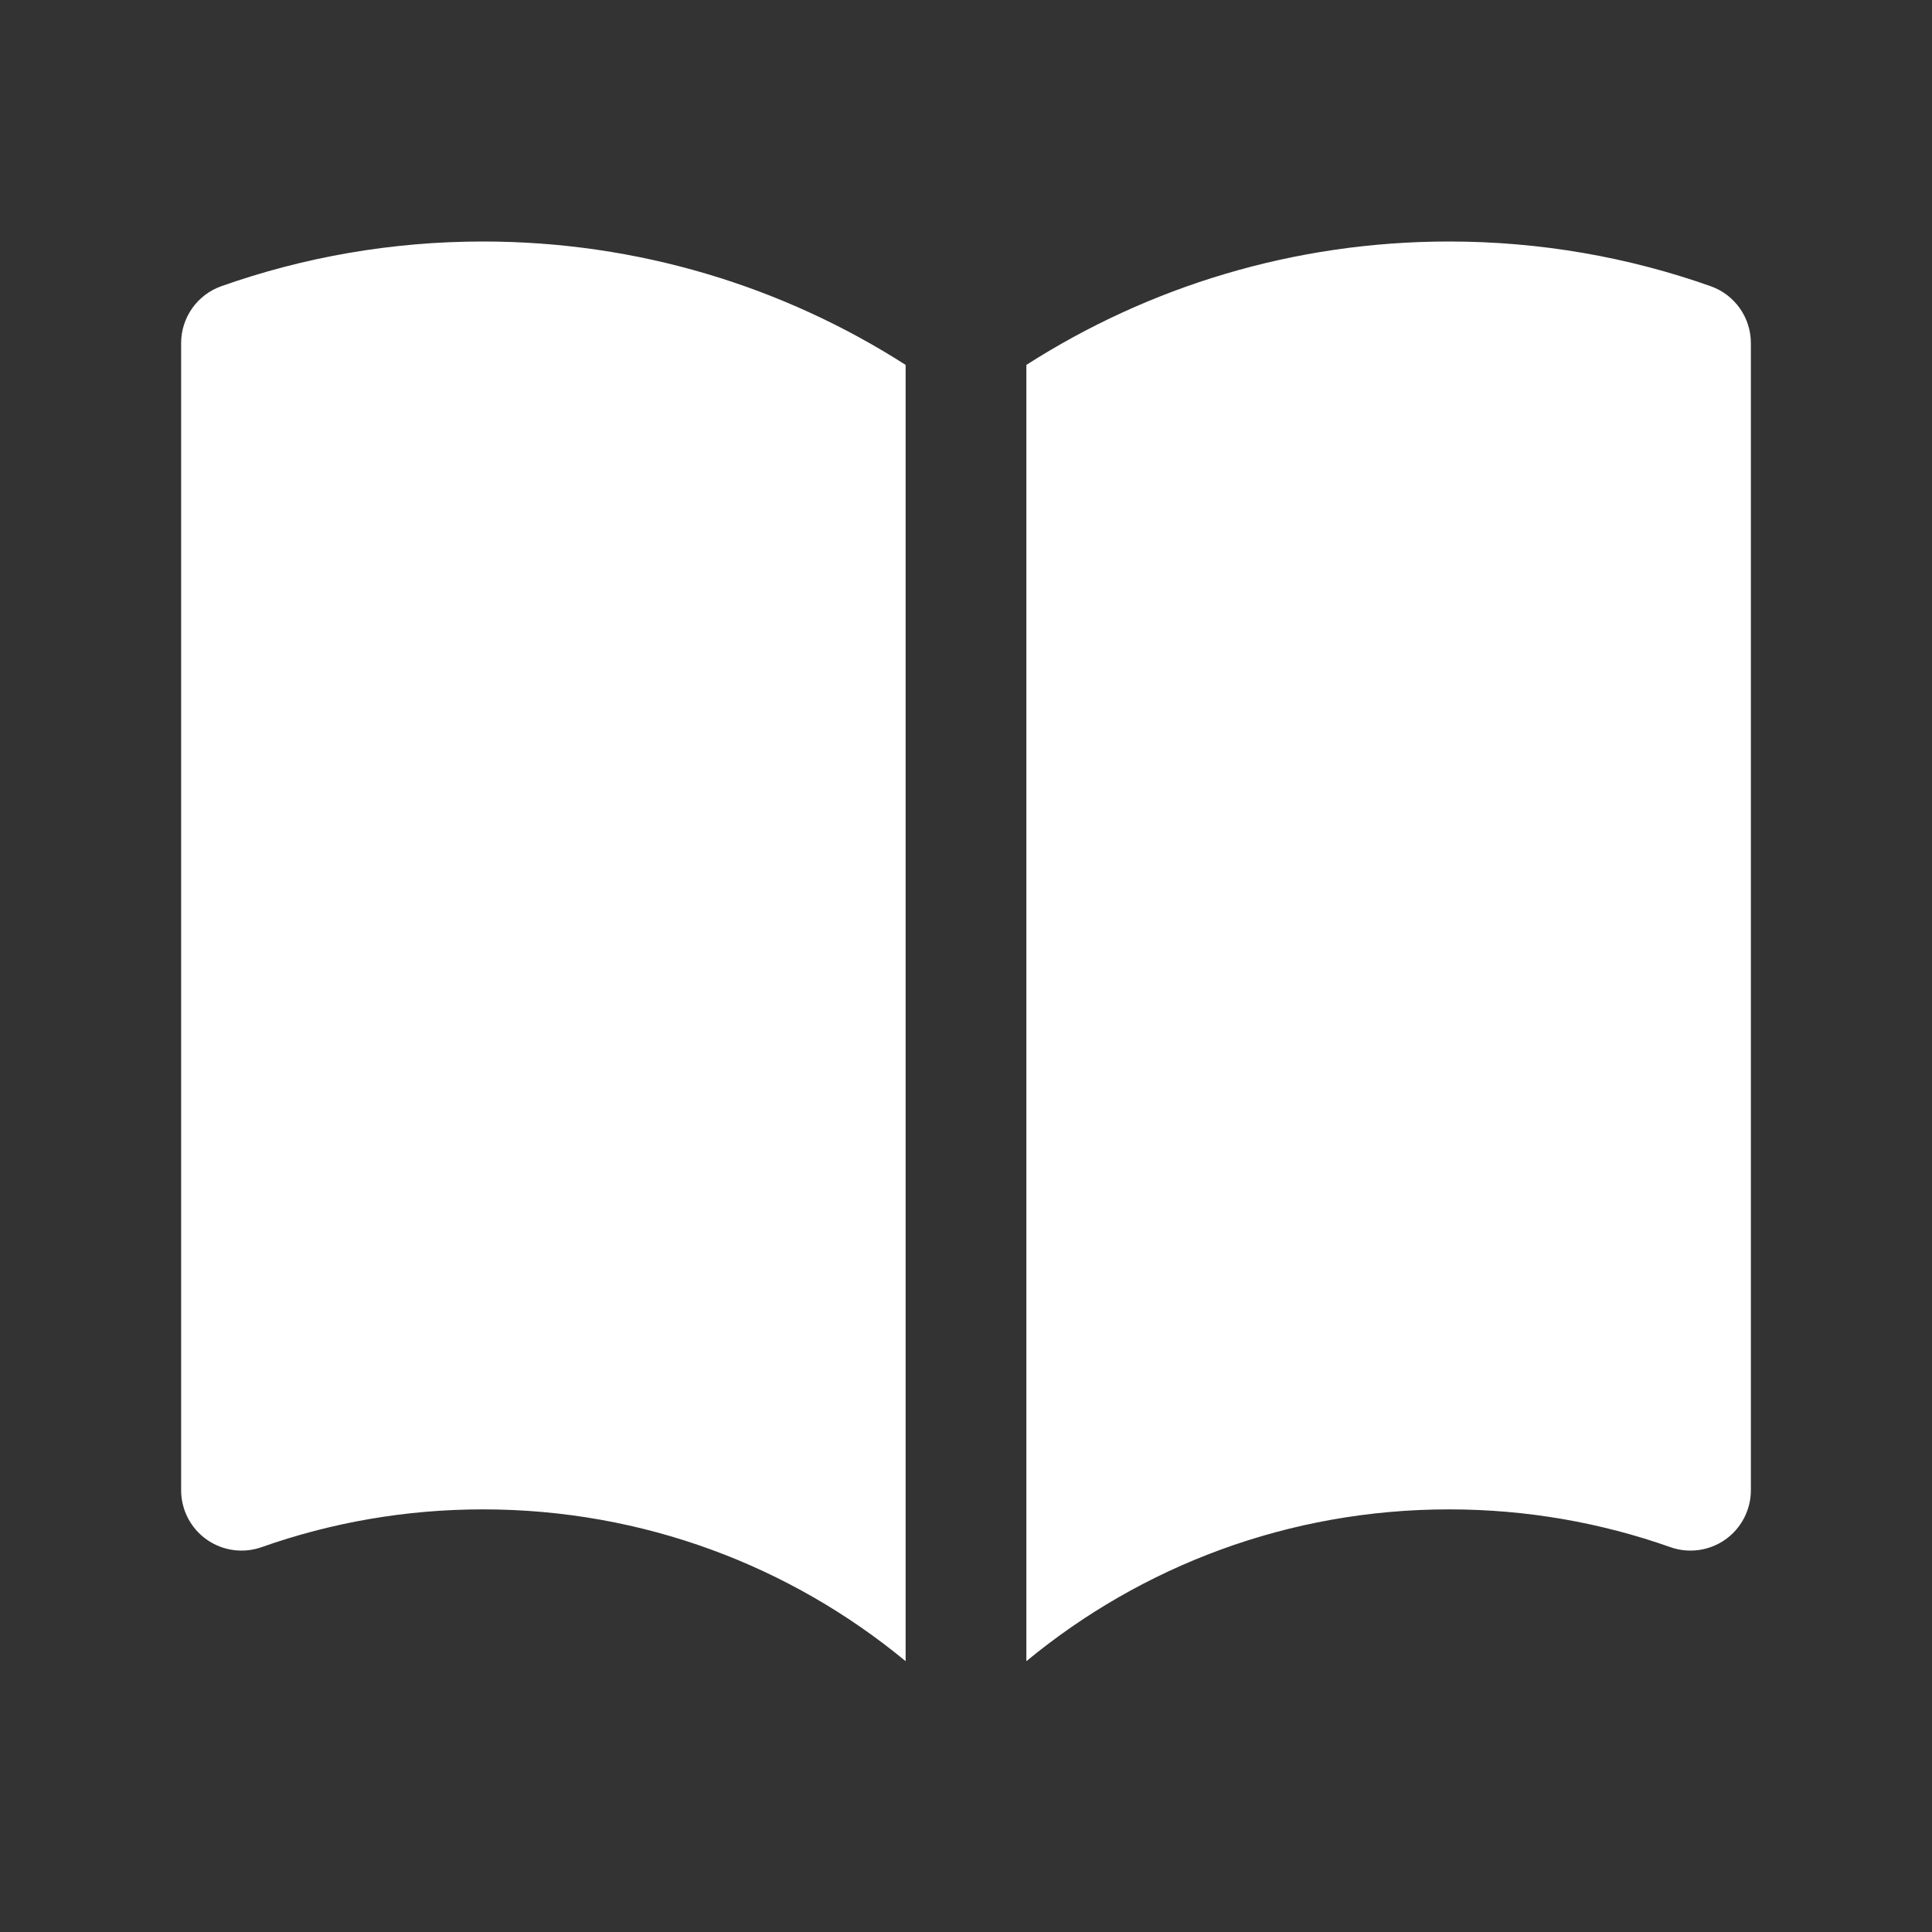 <svg width="117" height="117" viewBox="0 0 117 117" fill="none" xmlns="http://www.w3.org/2000/svg">
<rect x="0" y="0" width="117" height="117" fill="#333333" stroke="none"/>
<g id="heroicons-solid/book-open">
<g id="Subtract">
<path d="M54.844 22.098C47.456 17.369 38.671 14.625 29.25 14.625C23.701 14.625 18.367 15.577 13.407 17.331C11.946 17.847 10.969 19.228 10.969 20.778V90.247C10.969 91.433 11.545 92.546 12.514 93.232C13.483 93.917 14.724 94.089 15.843 93.694C20.032 92.213 24.543 91.406 29.25 91.406C38.976 91.406 47.888 94.854 54.844 100.599V22.098Z" fill="white"/>
<path d="M62.156 100.599C69.112 94.854 78.024 91.406 87.75 91.406C92.457 91.406 96.968 92.213 101.157 93.694C102.276 94.089 103.517 93.917 104.486 93.232C105.455 92.546 106.031 91.433 106.031 90.247V20.778C106.031 19.228 105.054 17.847 103.593 17.331C98.633 15.577 93.299 14.625 87.75 14.625C78.329 14.625 69.544 17.369 62.156 22.098V100.599Z" fill="white"/>
</g>
</g>
</svg>
